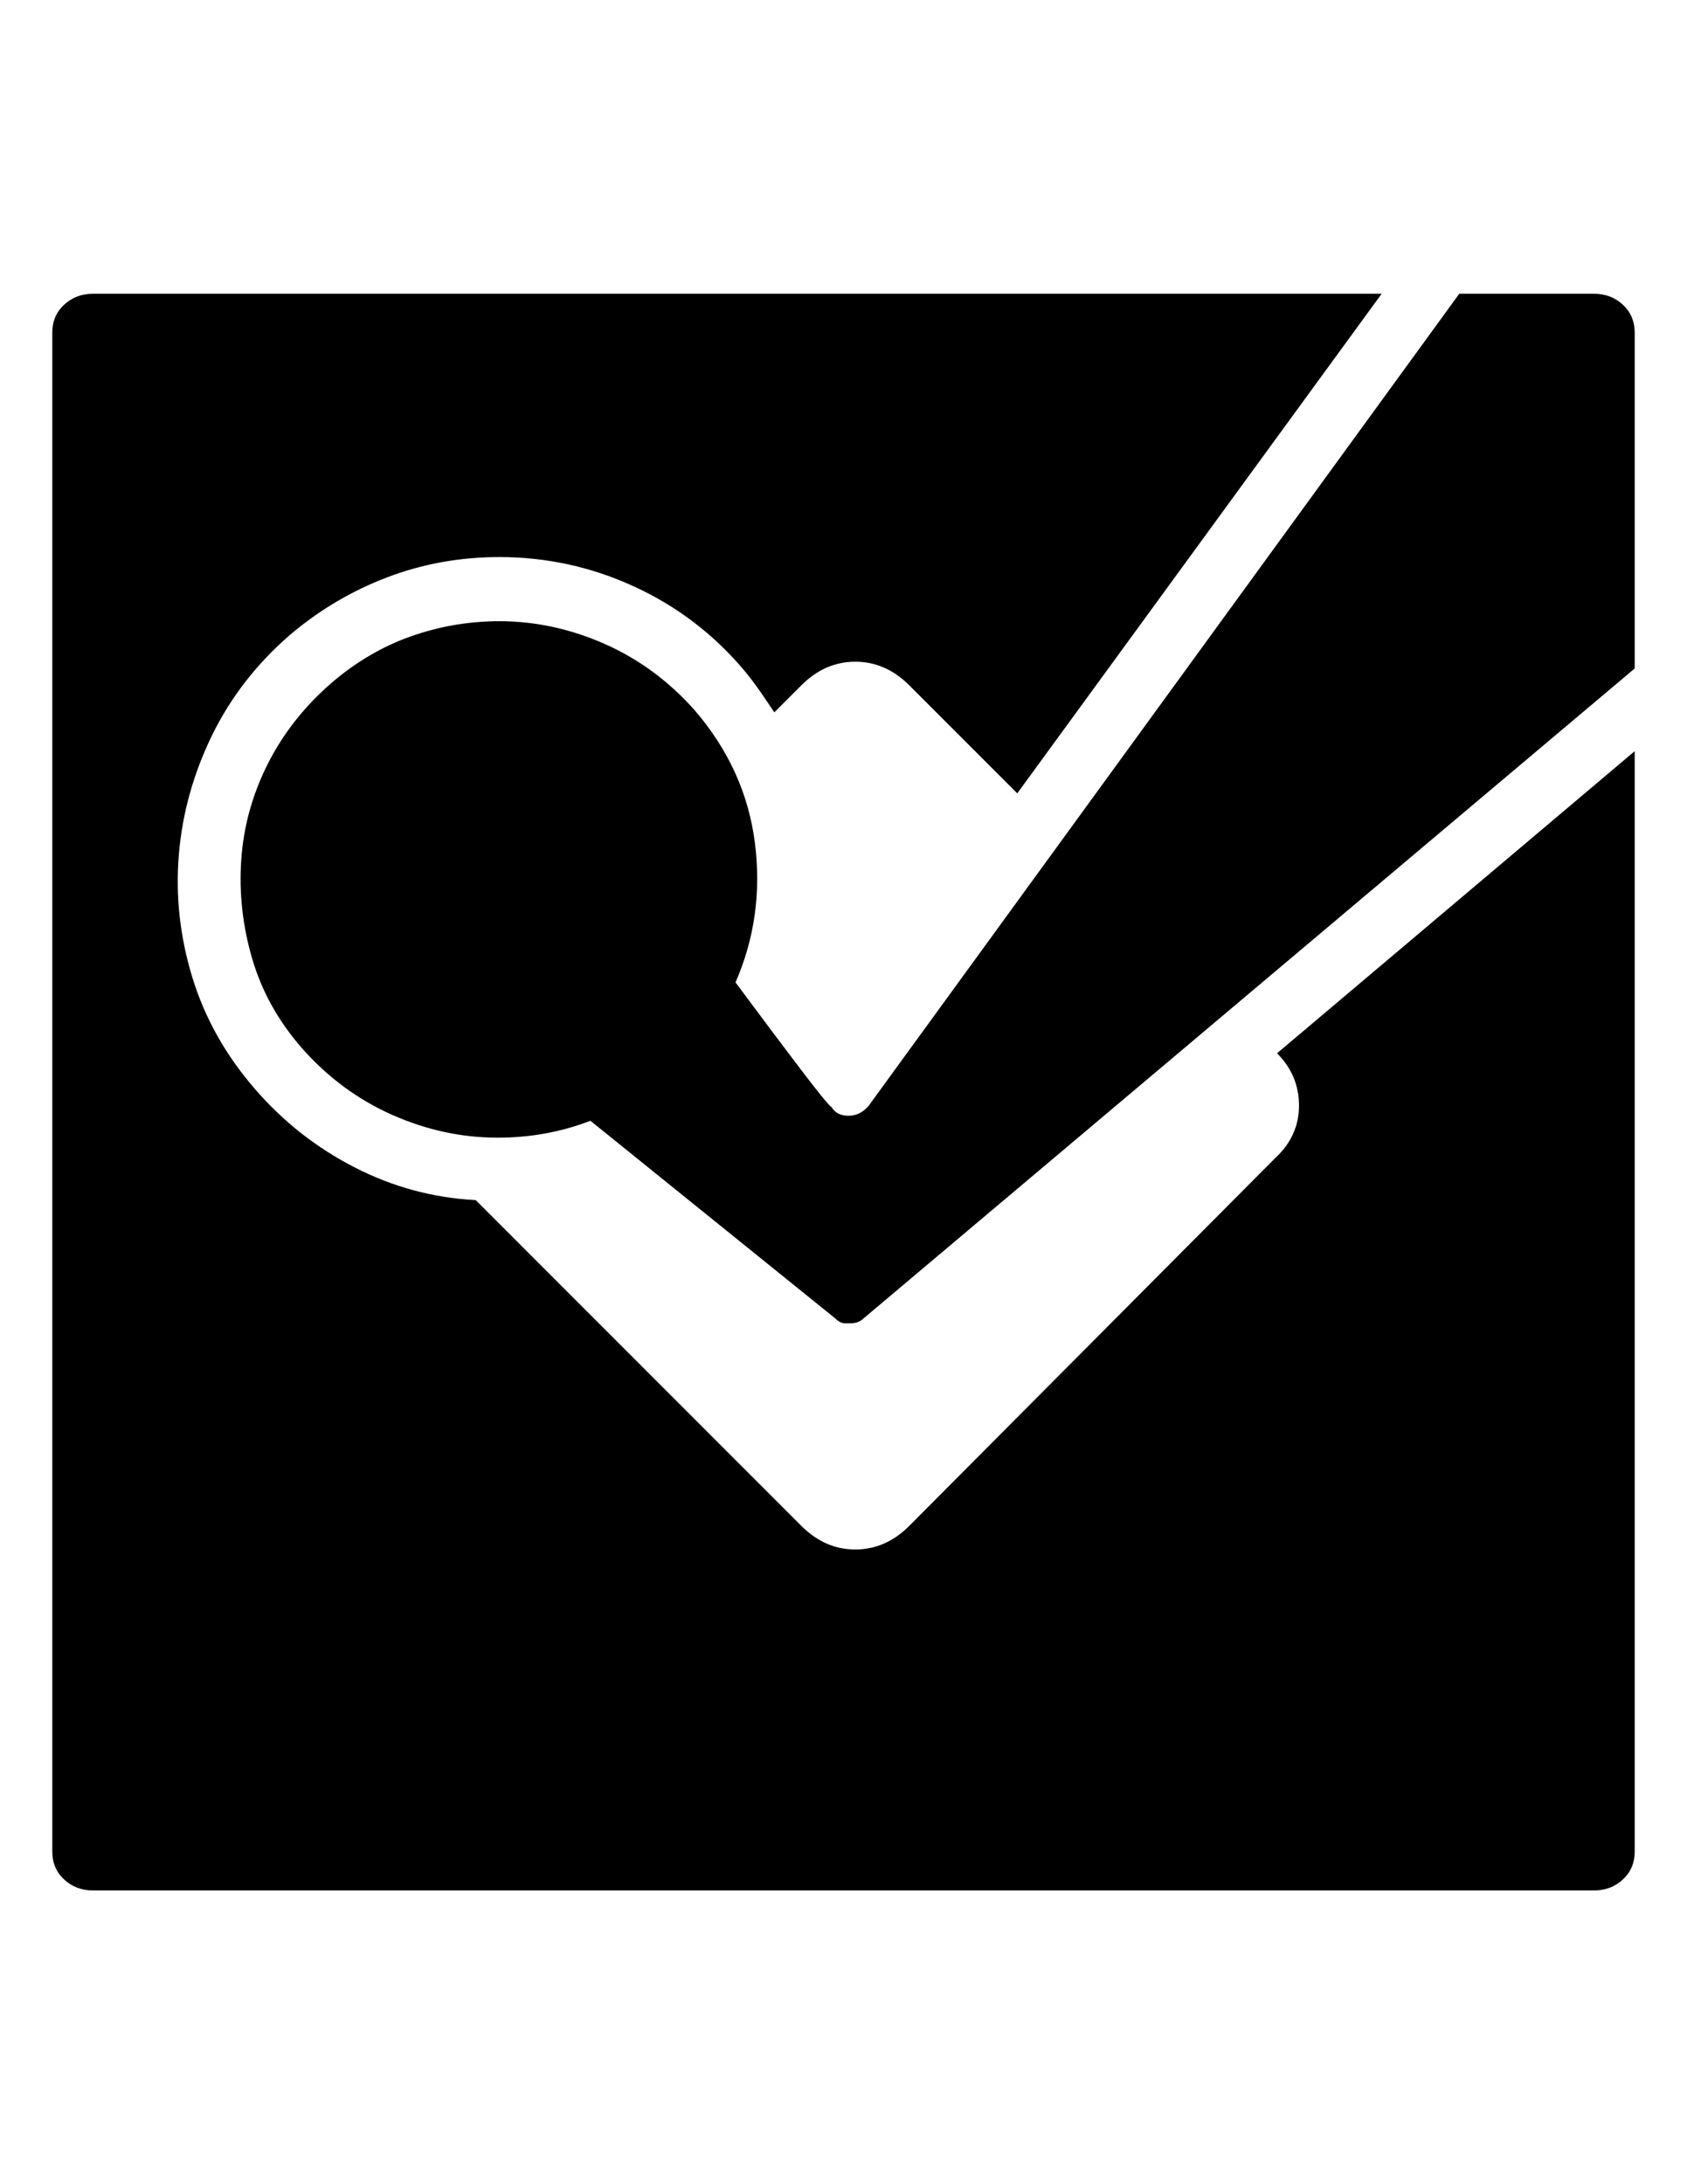 <?xml version="1.0" encoding="utf-8"?>
<!-- Generator: Adobe Illustrator 16.0.4, SVG Export Plug-In . SVG Version: 6.00 Build 0)  -->
<!DOCTYPE svg PUBLIC "-//W3C//DTD SVG 1.1//EN" "http://www.w3.org/Graphics/SVG/1.1/DTD/svg11.dtd">
<svg version="1.1" id="Capa_1" xmlns="http://www.w3.org/2000/svg" xmlns:xlink="http://www.w3.org/1999/xlink" x="0px" y="0px"
	 width="612px" height="792px" viewBox="0 0 612 792" enable-background="new 0 0 612 792" xml:space="preserve">
<path d="M252.144,257.688c12.24,14.28,19.482,30.294,21.726,48.042c2.244,17.748-0.102,34.578-7.038,50.49
	c9.384,12.648,17.34,23.256,23.868,31.824c6.528,8.568,10.2,13.056,11.016,13.464c1.224,2.04,3.264,3.062,6.12,3.062
	c2.856,0,5.304-1.226,7.344-3.673l214.2-294.373h48.96c4.08,0,7.548,1.326,10.404,3.978c2.854,2.652,4.284,6.018,4.284,10.098
	v121.788l-279.686,235.62c-1.224,1.226-2.854,1.836-4.896,1.836h-1.836c-1.224,0-2.448-0.61-3.672-1.836l-88.74-71.604
	c-10.608,4.08-21.828,6.12-33.66,6.12c-13.056,0-25.806-2.756-38.25-8.264s-23.358-13.566-32.742-24.174
	c-8.568-9.792-14.586-20.604-18.054-32.436c-3.468-11.832-4.794-23.766-3.978-35.802c0.816-12.036,3.978-23.562,9.486-34.578
	s13.158-20.808,22.95-29.376c8.976-7.752,18.666-13.464,29.07-17.136c10.404-3.672,21.114-5.508,32.13-5.508
	c13.056,0,25.806,2.754,38.25,8.262C231.846,239.022,242.76,247.08,252.144,257.688z M462.672,419.868
	c5.712-5.304,8.568-11.628,8.568-18.972c0-7.346-2.652-13.668-7.956-18.974l129.744-109.548V671.4c0,4.08-1.43,7.444-4.284,10.098
	c-2.856,2.652-6.324,3.978-10.404,3.978H33.66c-4.08,0-7.548-1.324-10.404-3.978s-4.284-6.018-4.284-10.098V120.6
	c0-4.08,1.428-7.446,4.284-10.098s6.324-3.978,10.404-3.978h467.566l-132.19,181.152l-39.168-39.168
	c-5.712-5.712-12.24-8.568-19.584-8.568c-7.344,0-13.872,2.856-19.584,8.568l-9.792,9.792c-1.632-2.448-3.366-4.998-5.202-7.65
	c-1.836-2.652-3.774-5.202-5.814-7.65c-11.016-13.056-24.276-23.154-39.78-30.294c-15.504-7.14-31.824-10.71-48.96-10.71
	c-14.28,0-27.846,2.448-40.698,7.344s-24.582,11.832-35.19,20.808c-12.24,10.608-21.726,22.848-28.458,36.72
	c-6.732,13.872-10.71,28.254-11.934,43.146c-1.224,14.892,0.408,29.682,4.896,44.37s12.036,28.152,22.644,40.392
	c10.2,11.833,22.236,21.318,36.108,28.458c13.872,7.14,28.56,11.116,44.064,11.934L290.7,553.284
	c5.712,5.712,12.24,8.566,19.584,8.566c7.344,0,13.872-2.854,19.584-8.566L462.672,419.868L462.672,419.868z"/>
</svg>

